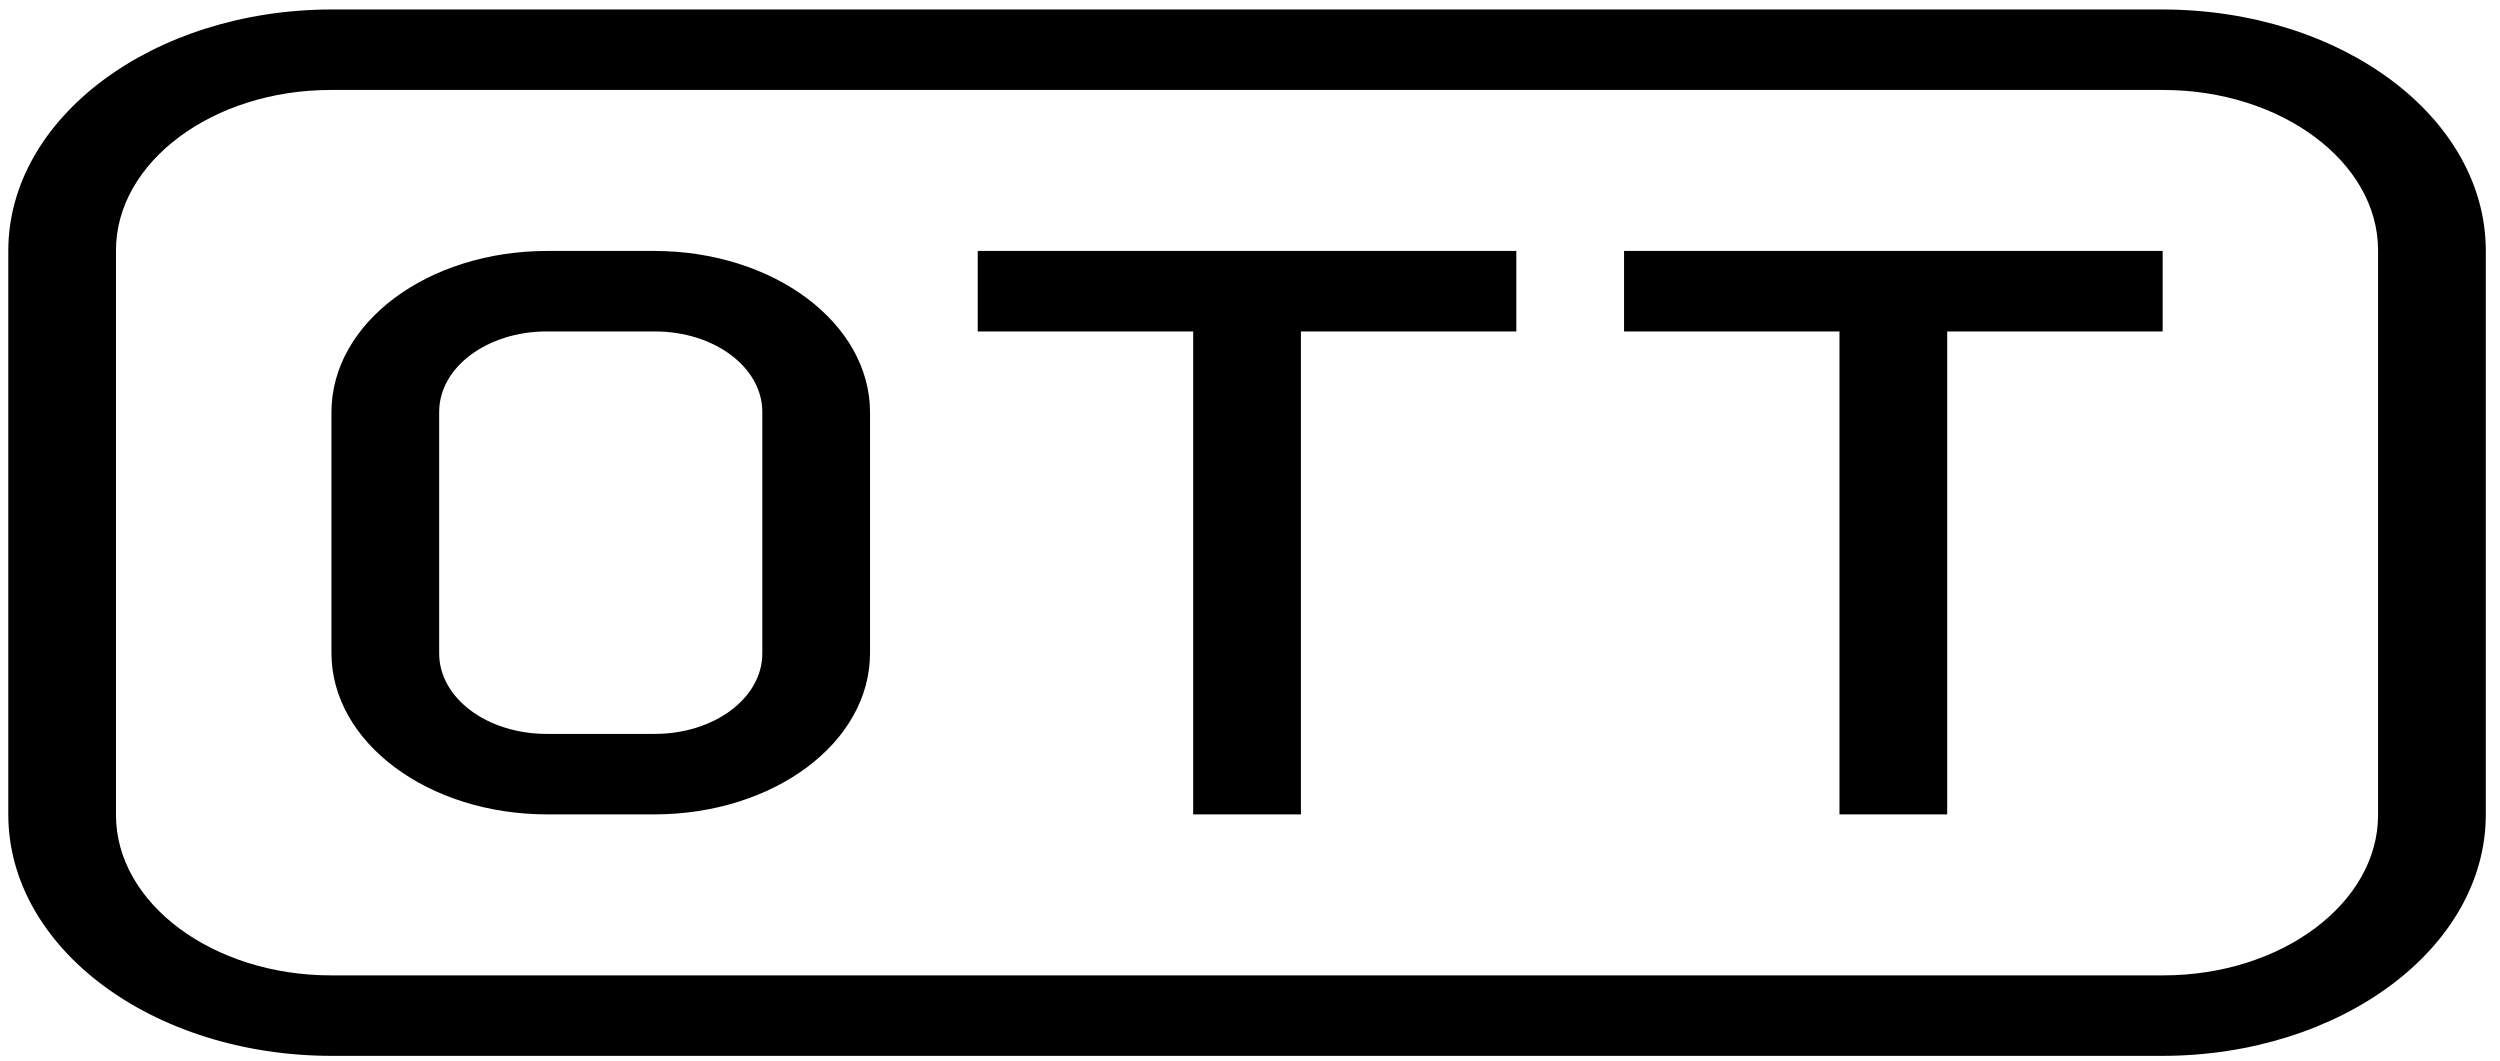 <svg width="66" height="28" viewBox="0 0 66 28" fill="none" xmlns="http://www.w3.org/2000/svg">
<path fill-rule="evenodd" clip-rule="evenodd" d="M8.769 0.25C4.047 0.25 0.219 3.102 0.219 6.622V21.503C0.219 25.022 4.018 27.875 8.769 27.875H57.074C61.797 27.875 65.625 25.023 65.625 21.503V6.622C65.625 3.103 61.826 0.25 57.074 0.25H8.769ZM8.735 2.375C5.602 2.375 3.062 4.288 3.062 6.608V21.517C3.062 23.855 5.629 25.75 8.735 25.75H57.109C60.242 25.75 62.781 23.837 62.781 21.517V6.608C62.781 4.27 60.215 2.375 57.109 2.375H8.735ZM14.451 6.625C11.303 6.625 8.75 8.509 8.75 10.888V17.237C8.75 19.592 11.292 21.5 14.451 21.5H17.267C20.416 21.5 22.969 19.616 22.969 17.237V10.888C22.969 8.533 20.427 6.625 17.267 6.625H14.451ZM14.434 8.75C12.866 8.75 11.594 9.693 11.594 10.875V17.25C11.594 18.424 12.853 19.375 14.434 19.375H17.284C18.853 19.375 20.125 18.432 20.125 17.25V10.875C20.125 9.701 18.866 8.75 17.284 8.75H14.434ZM31.5 8.75V21.5H34.344V8.75H40.031V6.625H25.812V8.75H31.5ZM48.562 8.75V21.5H51.406V8.75H57.094V6.625H42.875V8.75H48.562Z" fill="black"/>
</svg>
